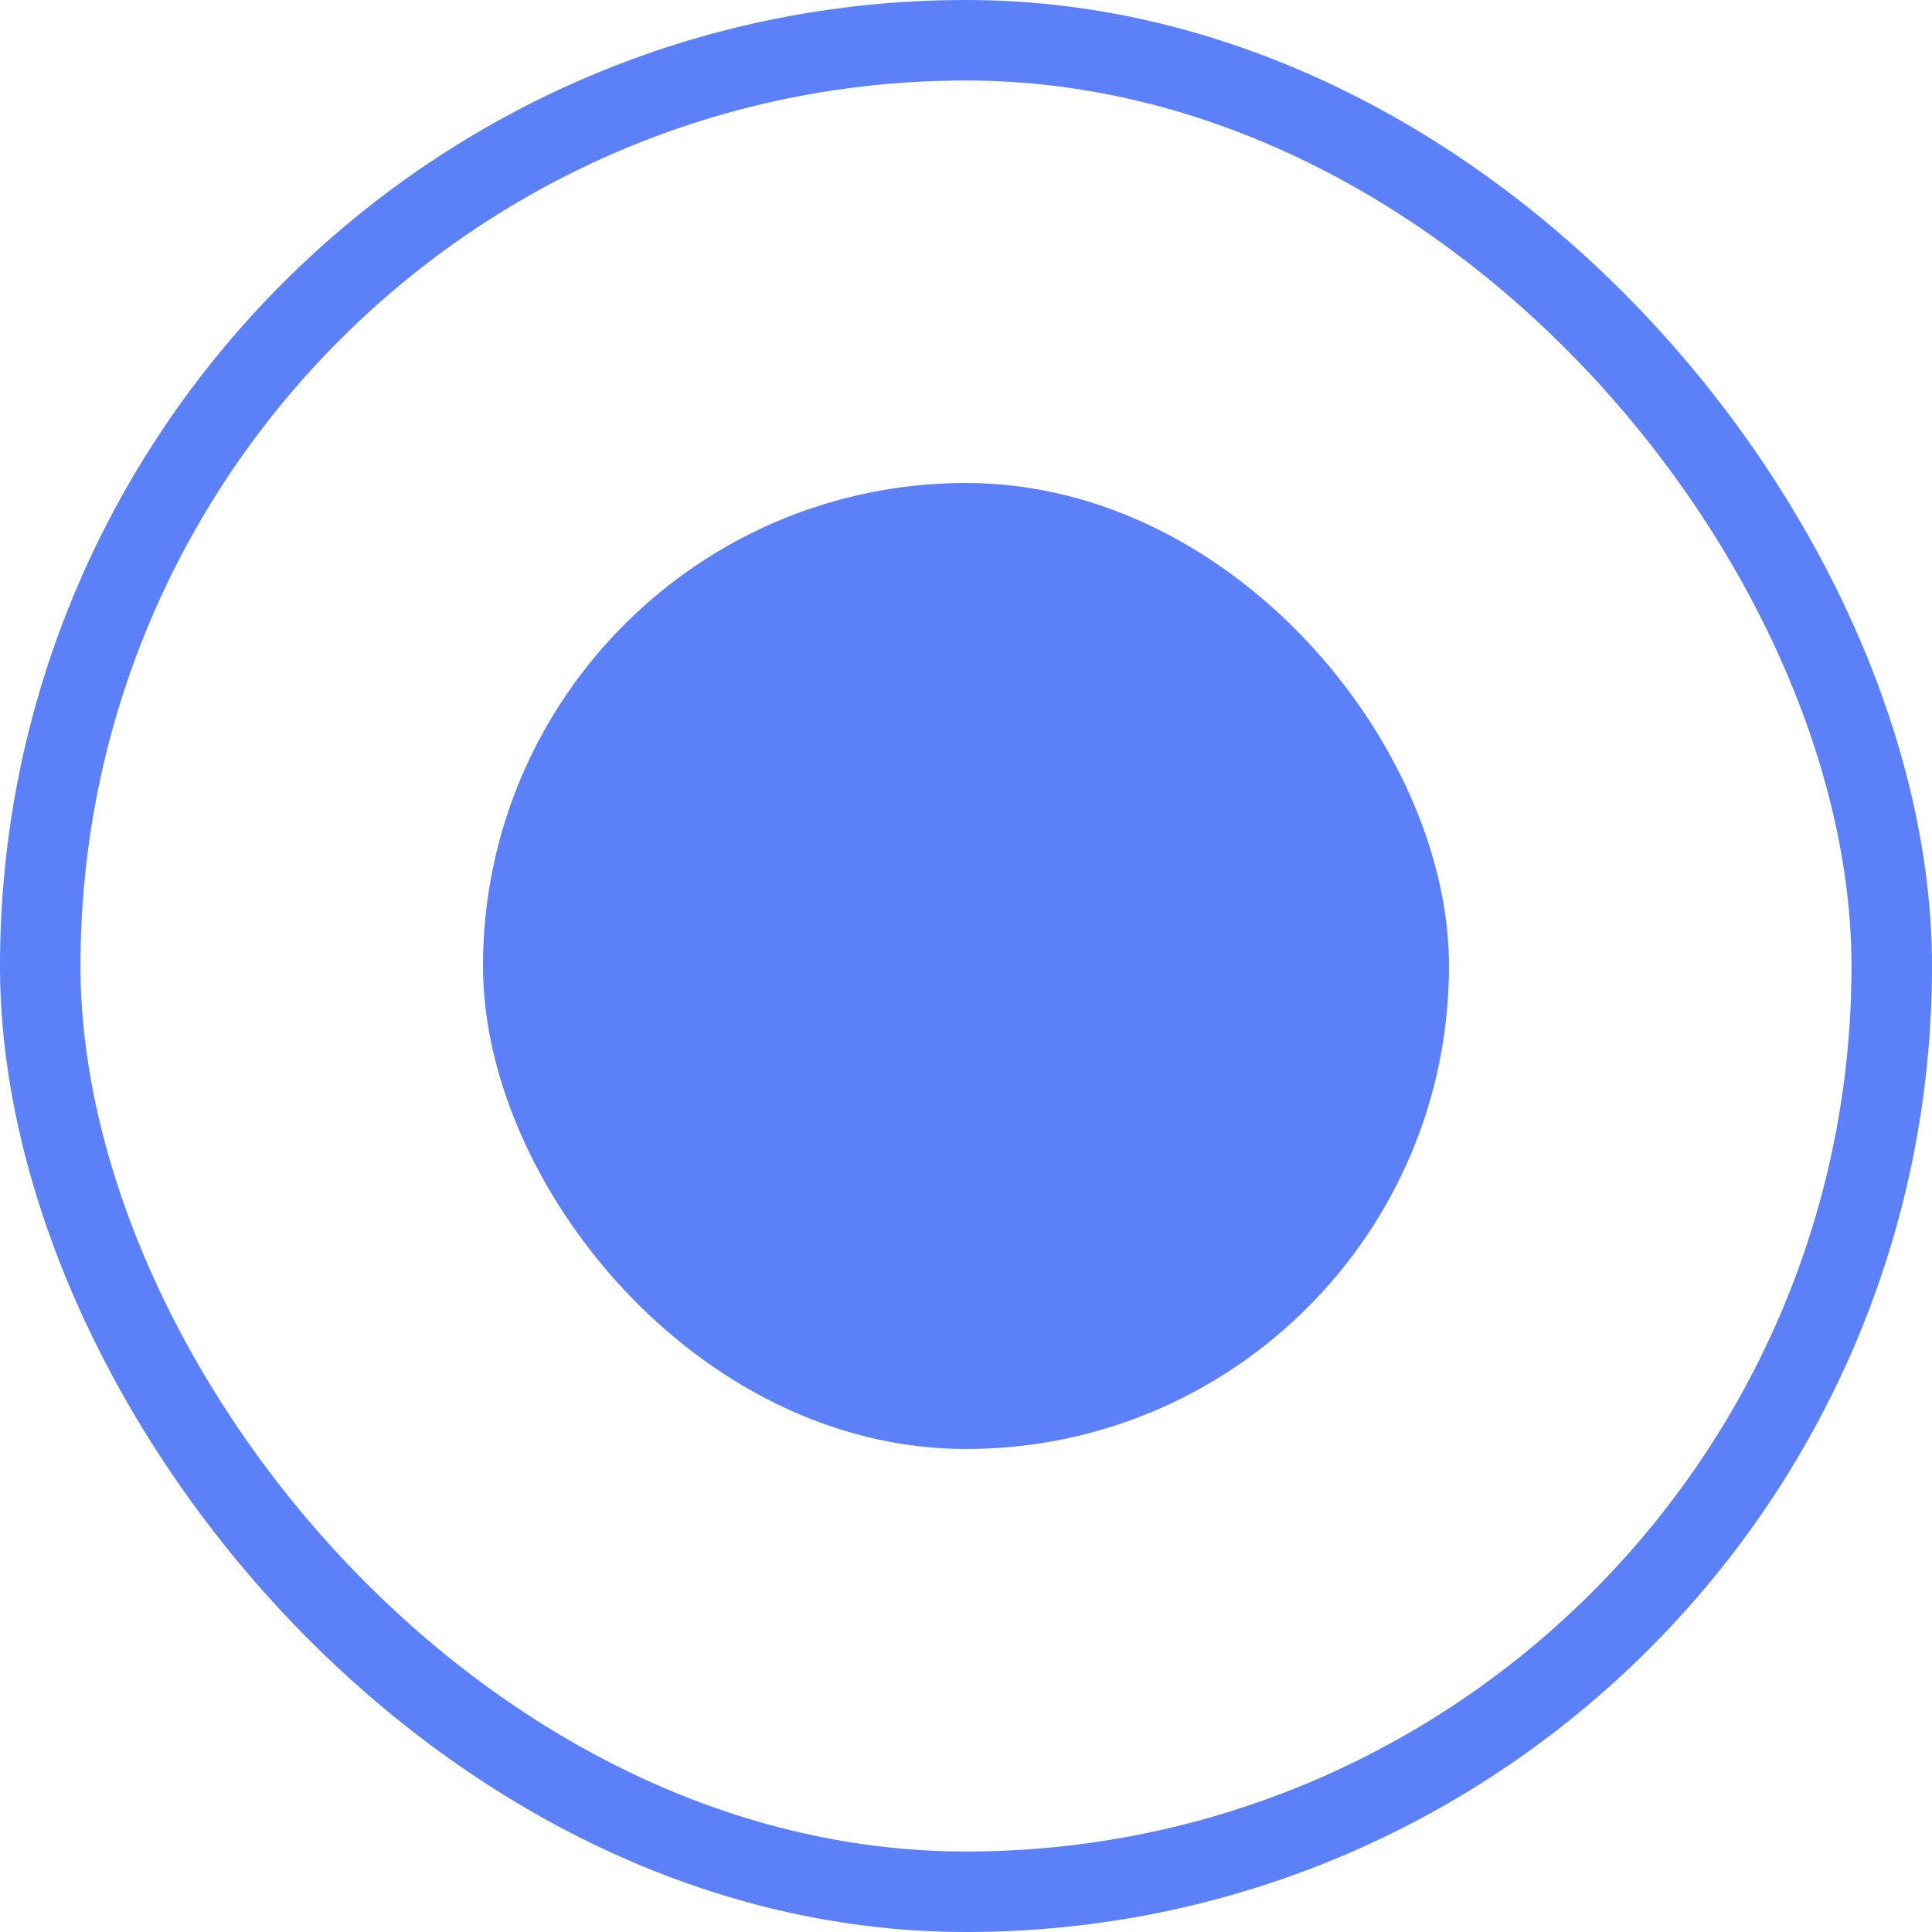 <svg width="24" height="24" viewBox="0 0 24 24" fill="none" xmlns="http://www.w3.org/2000/svg">
<rect x="0.5" y="0.5" width="23" height="23" rx="11.5" stroke="#5B80F7"/>
<rect x="6.5" y="6.5" width="11" height="11" rx="5.5" fill="#5B80F7"/>
<rect x="6.5" y="6.5" width="11" height="11" rx="5.5" stroke="#5B80F7"/>
</svg>
